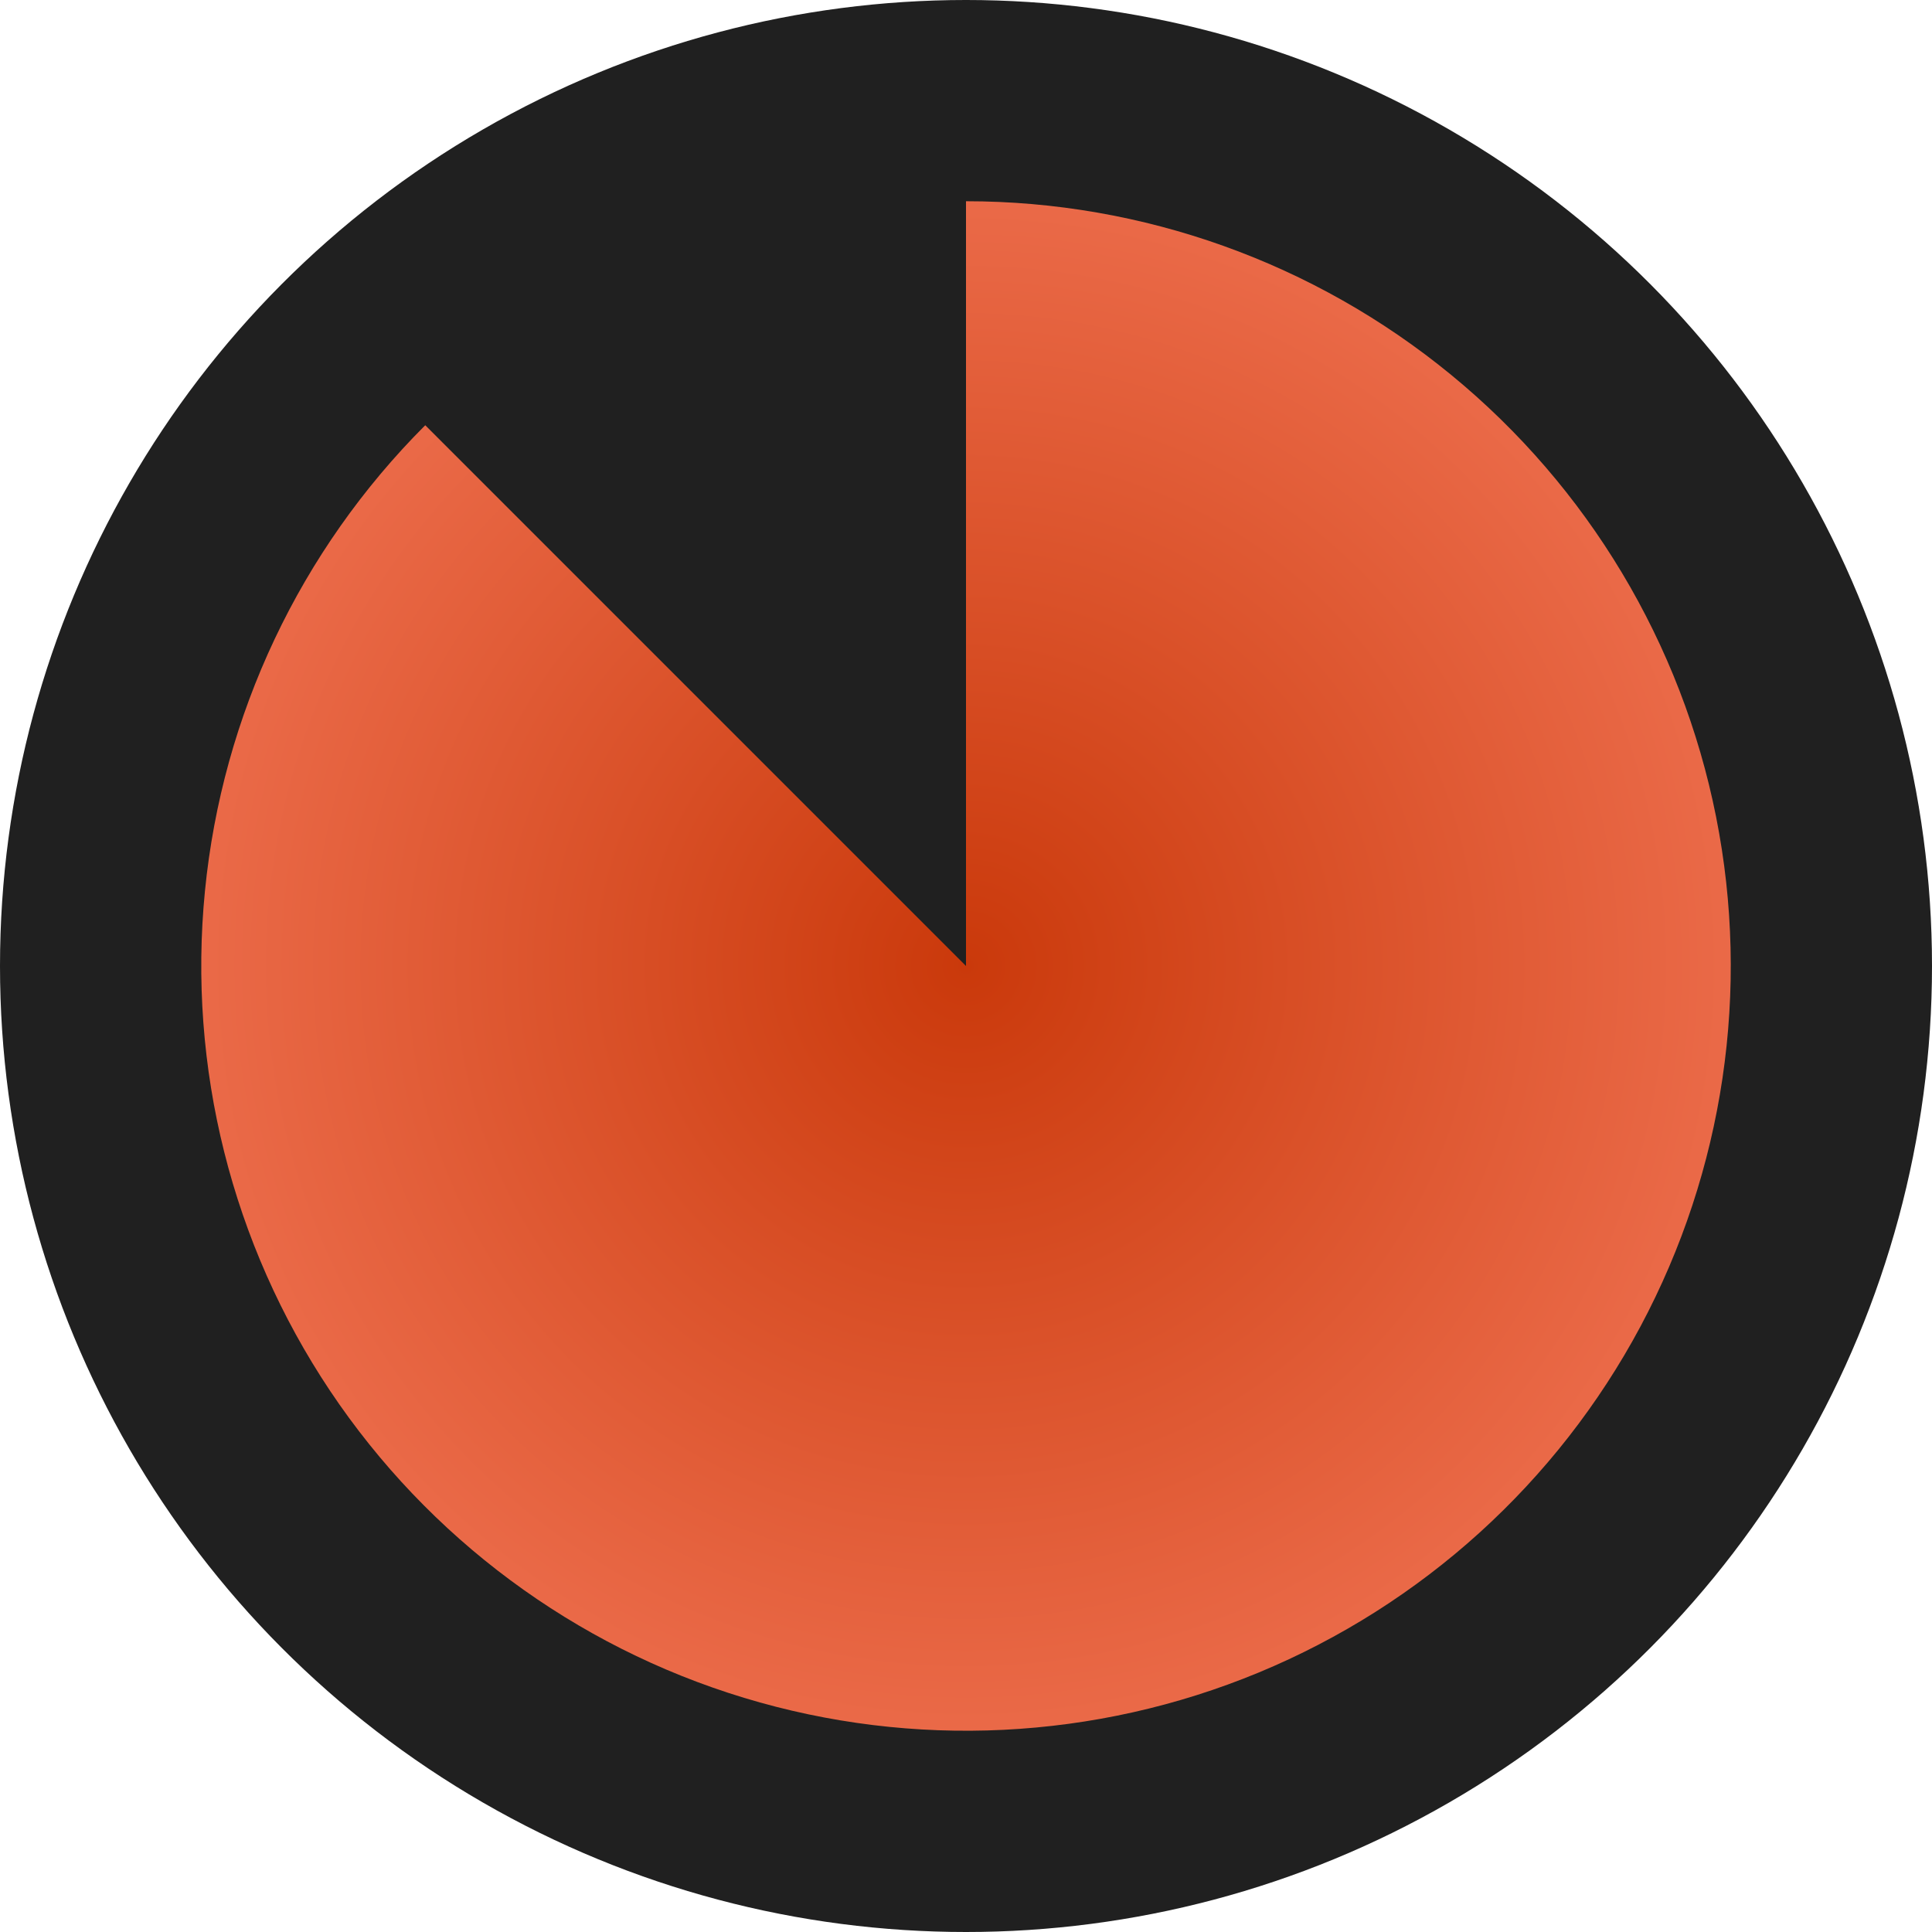 <svg width="38" height="38" viewBox="0 0 38 38" fill="none" xmlns="http://www.w3.org/2000/svg">
<circle cx="19" cy="19" r="19" fill="#202020"/>
<path d="M19 3.958C22.48 3.958 25.852 5.165 28.542 7.373C31.232 9.58 33.074 12.652 33.753 16.065C34.432 19.479 33.906 23.021 32.266 26.09C30.625 29.16 27.971 31.565 24.756 32.897C21.541 34.228 17.964 34.404 14.634 33.394C11.303 32.384 8.427 30.25 6.493 27.357C4.56 24.463 3.69 20.989 4.031 17.526C4.372 14.062 5.903 10.825 8.364 8.364L19 19L19 3.958Z" fill="url(#paint0_angular_5_5)"/>
<defs>
<radialGradient id="paint0_angular_5_5" cx="0" cy="0" r="1" gradientUnits="userSpaceOnUse" gradientTransform="translate(19 19) rotate(-90) scale(49.818)">
<stop stop-color="#CA390B"/>
<stop offset="0.497" stop-color="#FF896F"/>
<stop offset="1" stop-color="#D9D9D9" stop-opacity="0"/>
<stop offset="1" stop-color="#BF7160"/>
</radialGradient>
</defs>
</svg>
